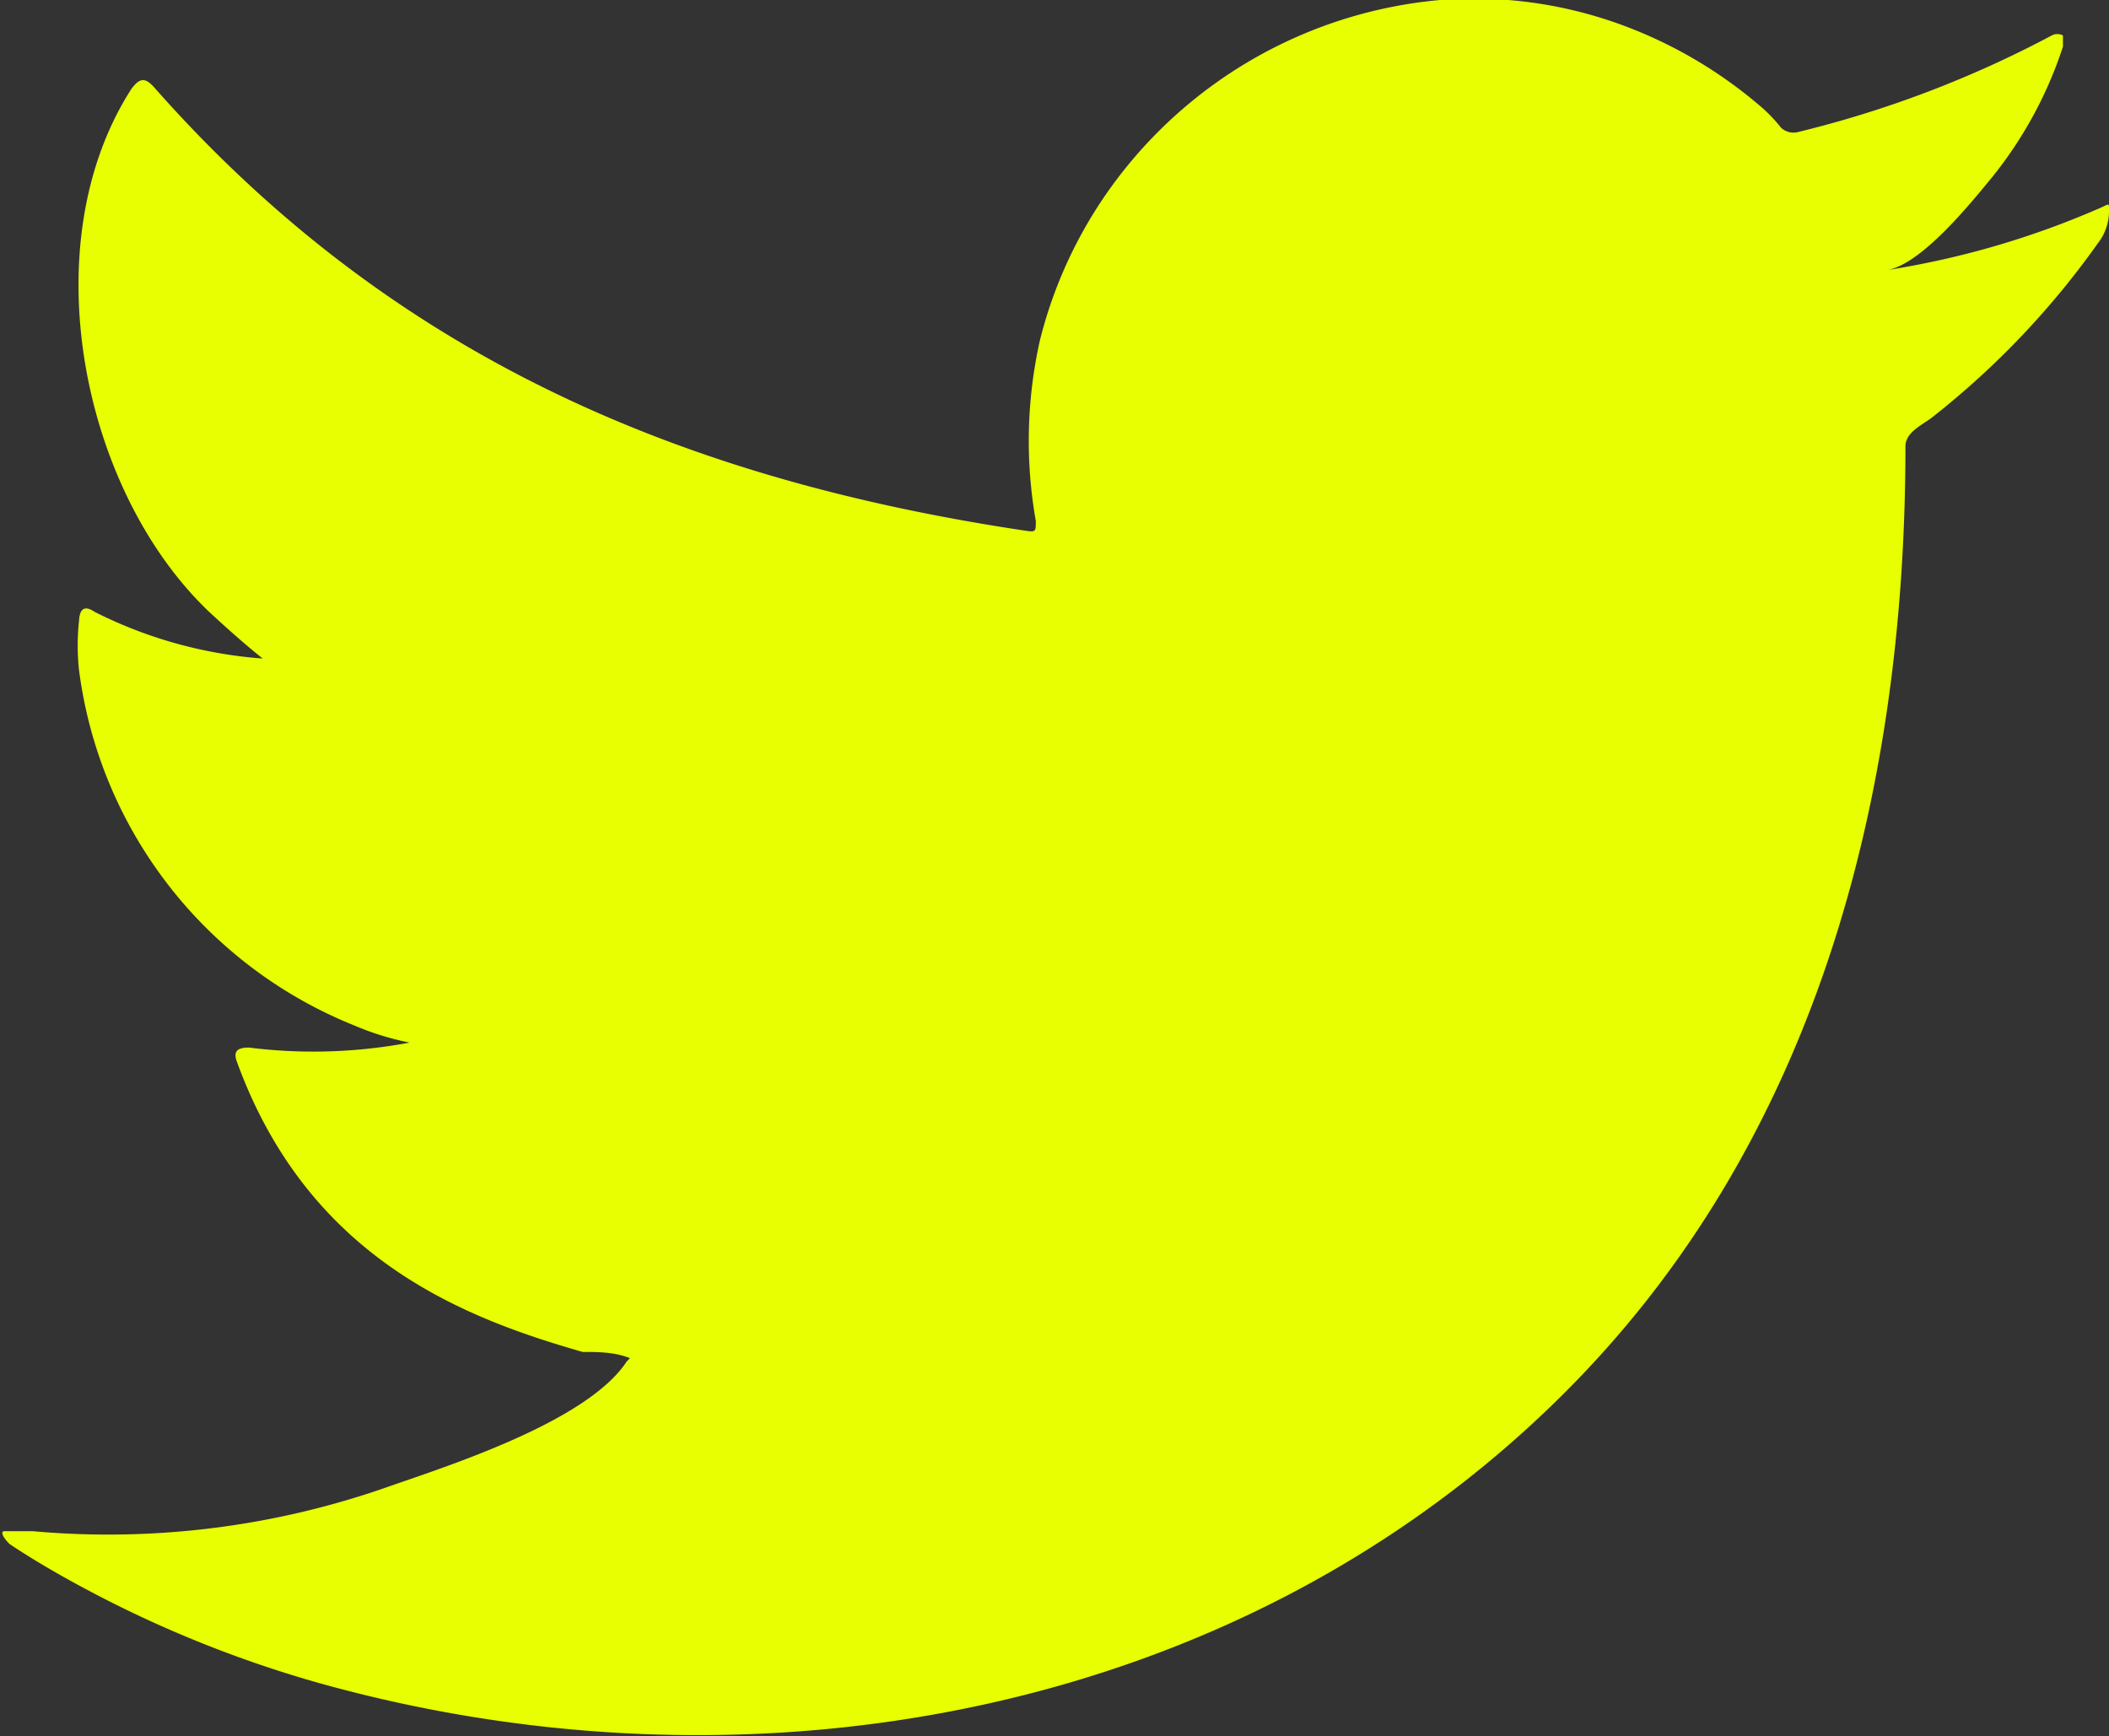 <svg xmlns="http://www.w3.org/2000/svg" viewBox="0 0 33.88 27.89"><rect x="0" y="0" width="33.88" height="27.89" fill="#333333" stroke="none"/><defs><style>.cls-1{fill:#e7ff00;}</style></defs><g id="Capa_1" data-name="Capa 1"><path class="cls-1" d="M33.74,3.34a13.91,13.91,0,0,1-3.43,1c.56-.09,1.36-1.09,1.69-1.49A6.6,6.6,0,0,0,33.14.75c0-.06,0-.13,0-.18a.19.19,0,0,0-.18,0,17.44,17.44,0,0,1-4.07,1.55.29.29,0,0,1-.28-.07,2.39,2.39,0,0,0-.35-.36,7.26,7.26,0,0,0-2-1.21,6.91,6.91,0,0,0-3-.49,7.32,7.32,0,0,0-5.17,2.7,7.18,7.18,0,0,0-1.38,2.76,7.37,7.37,0,0,0-.07,2.92c0,.16,0,.18-.14.16-5.58-.83-10.21-2.82-14-7.1-.16-.19-.25-.19-.39,0C.51,3.92,1.31,7.88,3.36,9.83c.27.25.56.51.86.75a7.15,7.15,0,0,1-2.7-.75c-.16-.11-.24-.05-.25.14a3.67,3.67,0,0,0,0,.8,7.14,7.14,0,0,0,4.41,5.7,4.49,4.49,0,0,0,.9.28A8.33,8.33,0,0,1,4,16.83c-.19,0-.26.06-.19.24,1.16,3.17,3.67,4.11,5.55,4.65.25,0,.51,0,.76.1,0,0,0,0-.05.05-.62.95-2.78,1.65-3.79,2a13.55,13.55,0,0,1-5.75.73c-.31,0-.38,0-.46,0s0,.13.09.21c.39.26.79.49,1.2.71a18.79,18.79,0,0,0,3.84,1.54c6.92,1.91,14.71.51,19.9-4.65,4.08-4.05,5.51-9.64,5.51-15.24,0-.22.26-.34.41-.45A13.43,13.43,0,0,0,33.7,3.91a.84.84,0,0,0,.18-.54v0C33.88,3.25,33.88,3.28,33.74,3.34Z"/></g></svg>